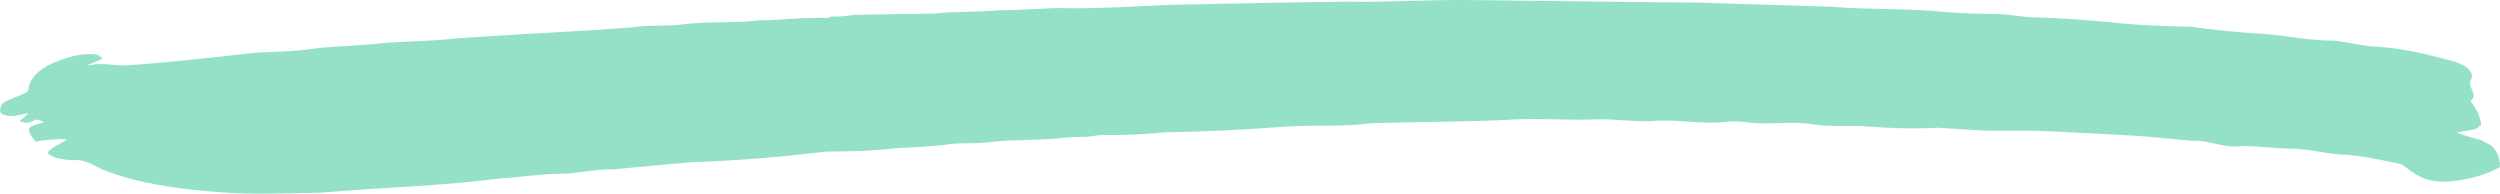 <svg xmlns="http://www.w3.org/2000/svg" width="142" height="11" viewBox="0 0 142 11" fill="none">
<path d="M76.486 0.096C78.769 0.139 81.034 -0.015 83.316 0.001C87.665 0.042 92.014 0.118 96.367 0.146C98.927 0.236 101.493 0.294 104.056 0.386C106.255 0.567 108.509 0.46 110.691 0.7C111.535 0.757 112.384 0.789 113.236 0.789C114.038 0.785 114.786 0.974 115.587 0.987C117.019 1.025 118.438 1.138 119.855 1.258C121.299 1.443 122.955 1.476 124.436 1.522C125.592 1.687 126.77 1.793 127.954 1.892C129.503 1.928 130.946 2.317 132.514 2.303C133.382 2.382 134.164 2.627 135.055 2.656C136.508 2.747 137.838 3.081 139.133 3.422C139.906 3.589 140.56 4.021 140.374 4.483C140.041 4.91 140.838 5.331 140.314 5.74C140.663 6.171 140.889 6.63 140.936 7.099C140.859 7.157 140.705 7.272 140.631 7.329C140.263 7.397 139.891 7.457 139.528 7.525C139.964 7.695 140.438 7.838 140.932 7.96C141.137 8.068 141.34 8.178 141.547 8.289C141.879 8.665 142.017 9.077 141.998 9.492C141.146 9.962 139.93 10.315 138.684 10.319C137.54 10.299 137 9.737 136.395 9.322C135.256 9.098 134.123 8.81 132.895 8.773C131.961 8.702 131.102 8.454 130.146 8.443C129.2 8.437 128.285 8.284 127.343 8.294C126.3 8.46 125.579 7.938 124.5 8C124.5 8 121.731 7.729 121.34 7.71C119.434 7.61 117.53 7.5 115.619 7.426H112.827C113.128 7.419 112.523 7.429 112.827 7.426L110.056 7.255C108.697 7.33 107.33 7.279 105.981 7.179C104.992 7.103 103.968 7.222 103 7.064C102.026 6.898 101.004 7.031 100.006 7.002C99.35 6.999 98.709 6.831 98.051 6.922C96.636 7.085 95.202 6.736 93.802 6.883C92.727 6.918 91.672 6.745 90.595 6.781C89.101 6.845 87.607 6.712 86.111 6.78C83.372 6.94 80.606 6.906 77.86 7.002C76.287 7.218 74.657 7.088 73.061 7.187C70.787 7.362 68.502 7.477 66.209 7.515C65.092 7.612 63.955 7.687 62.82 7.668C62.459 7.654 62.113 7.718 61.773 7.772C61.341 7.772 60.905 7.771 60.48 7.821C59.074 7.985 57.614 7.911 56.204 8.071C55.362 8.194 54.464 8.08 53.631 8.23C52.723 8.336 51.795 8.365 50.874 8.414C49.598 8.573 48.288 8.611 46.985 8.607C44.457 8.905 41.897 9.128 39.311 9.21C37.804 9.33 36.308 9.492 34.806 9.621C33.776 9.593 32.838 9.865 31.816 9.869C30.66 9.873 29.549 10.071 28.406 10.136C25.046 10.572 21.574 10.649 18.169 10.946C16.24 10.969 14.291 11.075 12.372 10.907C10.119 10.748 7.837 10.409 5.98 9.691C5.412 9.492 5.027 9.078 4.266 9.091C3.672 9.097 2.926 8.995 2.702 8.667C2.915 8.365 3.458 8.166 3.815 7.91C3.206 7.887 2.593 7.923 2.029 8.051C1.817 7.727 1.244 7.25 2.103 7.059C2.202 7.028 2.394 6.966 2.492 6.935C2.356 6.865 2.121 6.726 1.937 6.835C1.721 6.995 1.383 7.013 1.11 6.88C1.285 6.732 1.458 6.586 1.629 6.439C1.185 6.48 0.637 6.709 0.219 6.517C-0.162 6.376 0.063 6.114 0.097 5.917C0.473 5.594 1.219 5.46 1.606 5.166C1.612 4.507 2.234 3.856 3.26 3.479C3.909 3.228 4.713 2.973 5.546 3.109C5.621 3.165 5.771 3.274 5.843 3.33C5.574 3.45 5.285 3.558 5.014 3.679C5.016 3.69 5.016 3.713 5.016 3.724C5.666 3.549 6.356 3.697 7.031 3.721C9.25 3.578 11.453 3.336 13.628 3.092C14.893 2.903 16.233 2.986 17.505 2.807C18.749 2.618 20.059 2.625 21.324 2.494C22.82 2.322 24.369 2.367 25.867 2.187C29.201 1.939 32.562 1.813 35.894 1.556C36.853 1.402 37.881 1.51 38.853 1.378C40.258 1.196 41.719 1.335 43.121 1.156C44.45 1.141 45.763 0.962 47.094 1.023L47.13 0.944C47.59 0.942 48.058 0.937 48.489 0.842C49.979 0.814 51.47 0.796 52.962 0.776C54.231 0.64 55.535 0.697 56.813 0.581C58.181 0.588 59.527 0.416 60.895 0.469C62.756 0.481 64.607 0.349 66.459 0.276C69.806 0.208 73.14 0.129 76.486 0.096Z" fill="#4ecca3" fill-opacity="0.6"/>
</svg>